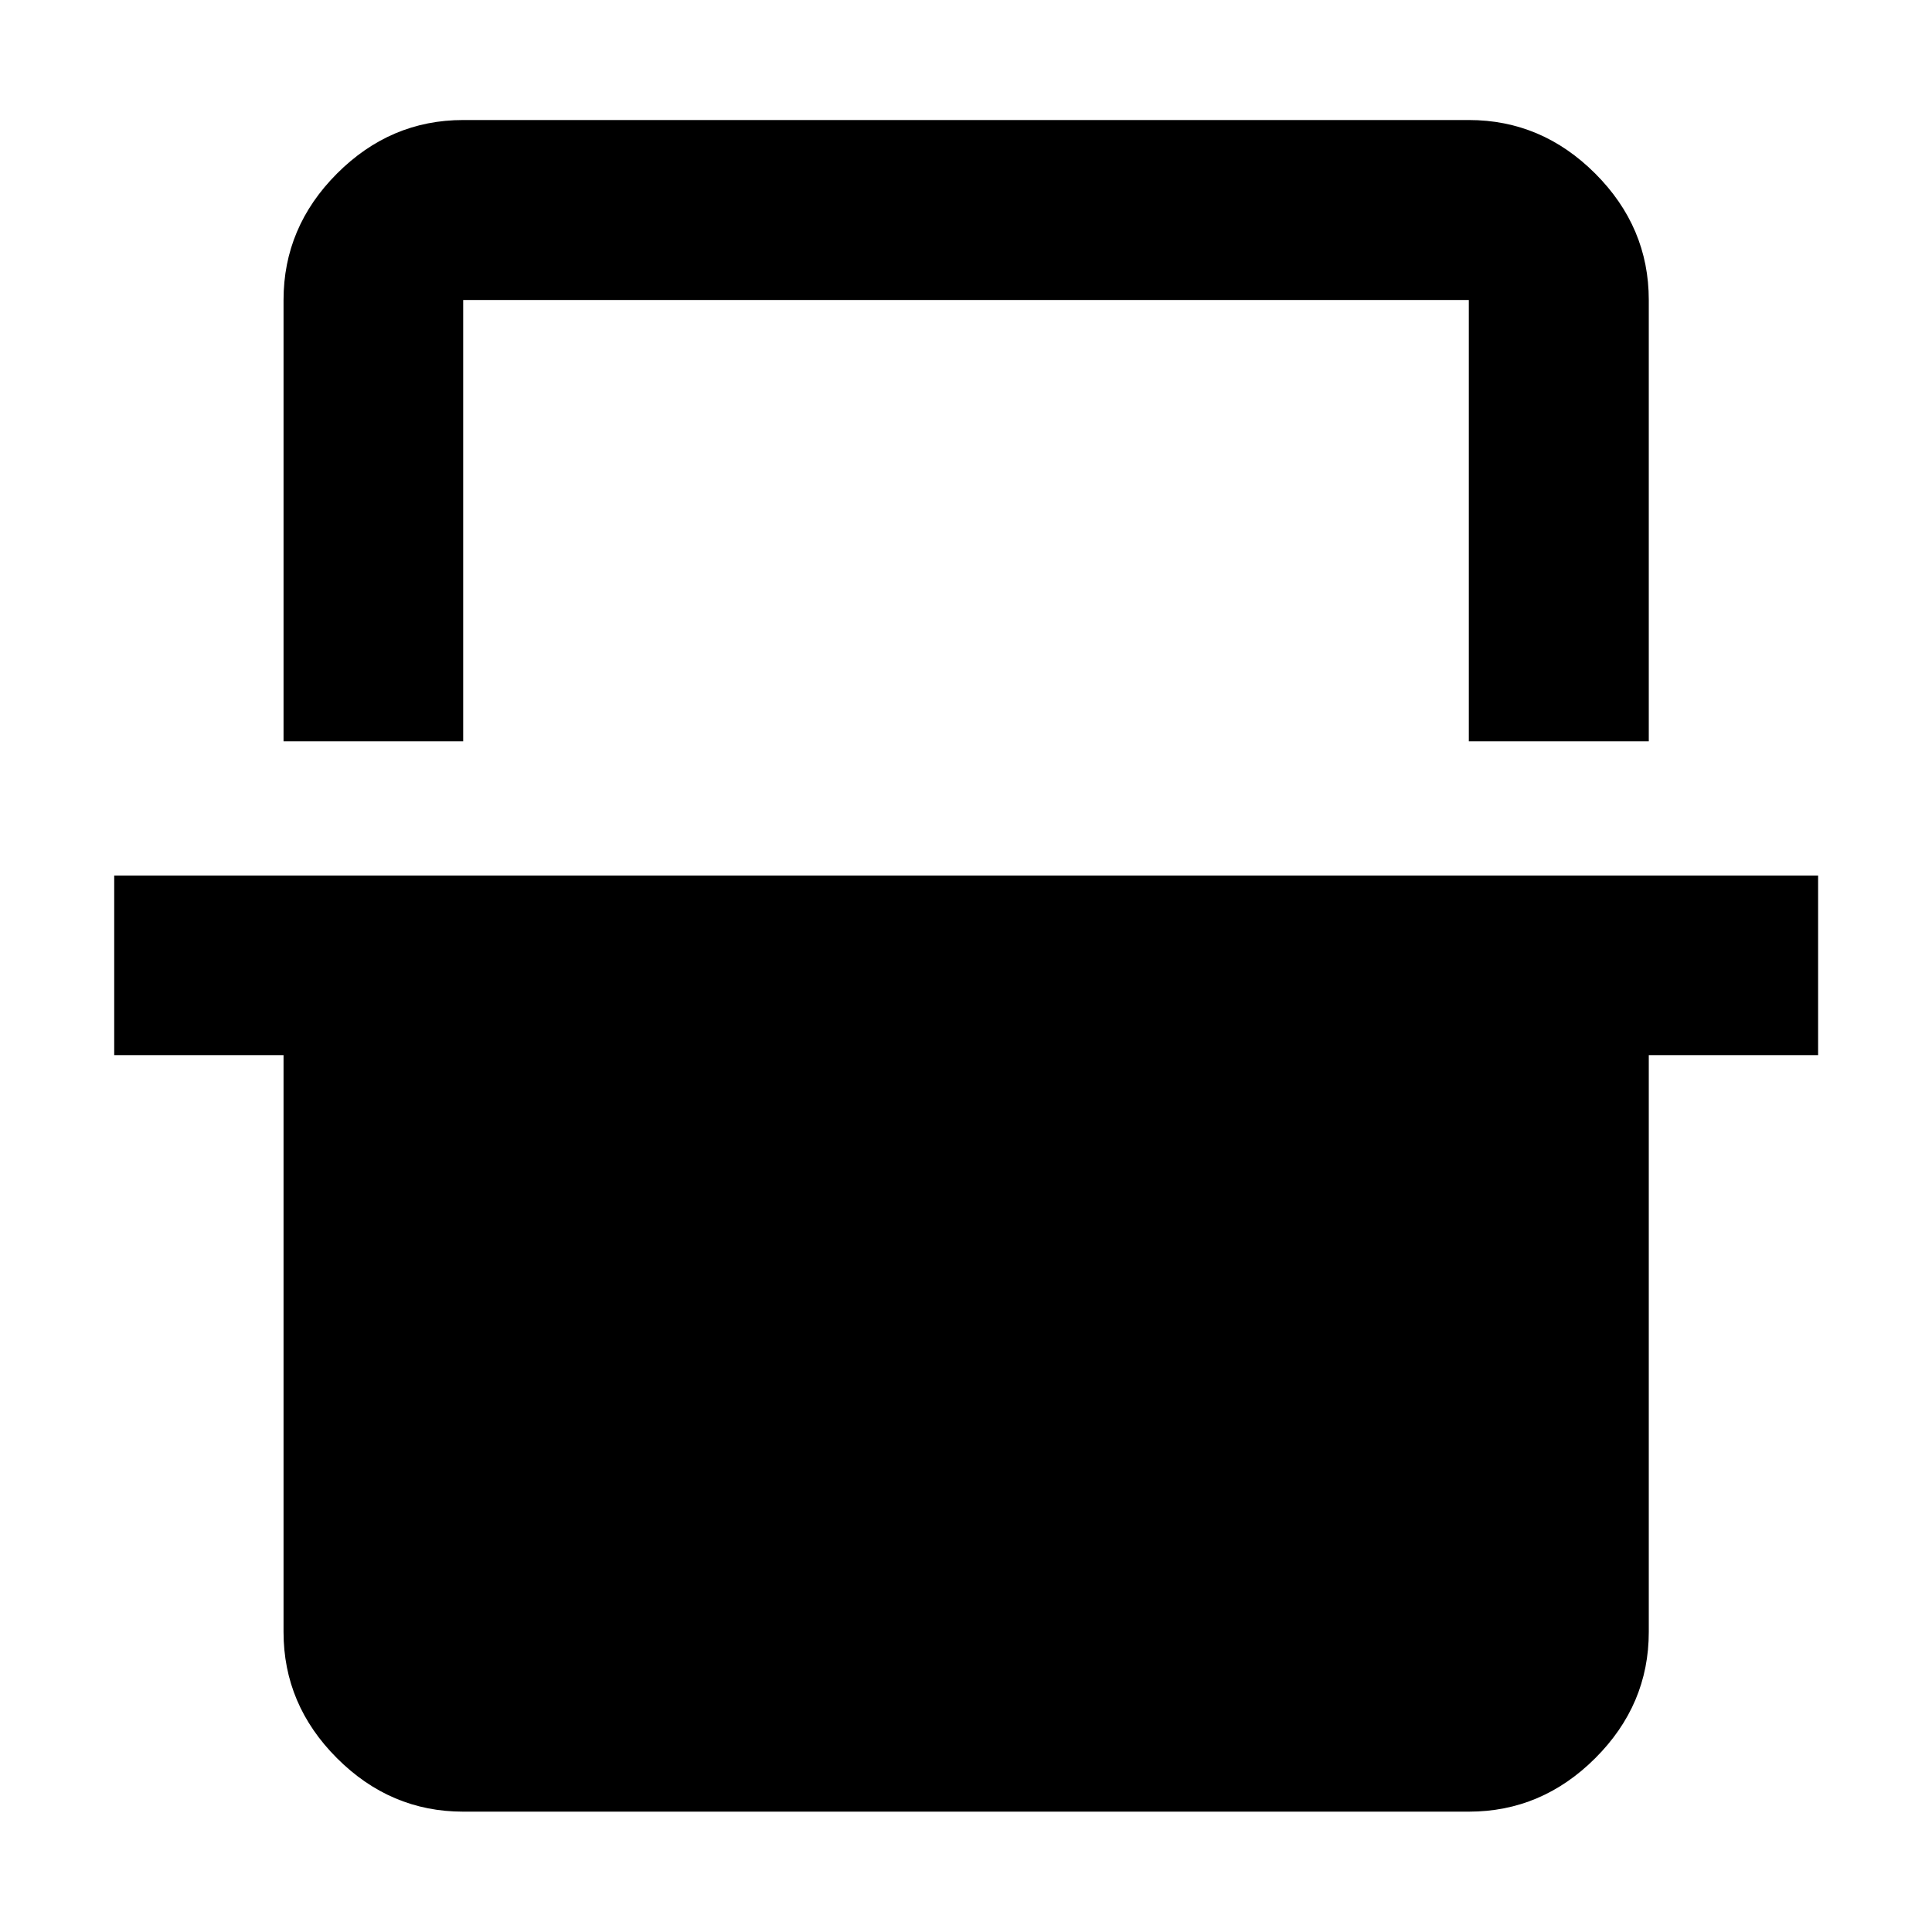 <svg xmlns="http://www.w3.org/2000/svg" height="40" viewBox="0 -960 960 960" width="40"><path d="M140.89-591.63v-219.31q0-36.21 26.56-62.82 26.56-26.6 62.7-26.6h499.7q36.2 0 62.81 26.6 26.61 26.61 26.61 62.82v219.31h-89.42v-219.31h-499.7v219.31h-89.26ZM230.15-59.8q-36.14 0-62.7-26.56-26.56-26.56-26.56-62.7V-435.7H56.75v-89.26h846.66v89.26h-84.14v286.64q0 36.14-26.61 62.7-26.61 26.56-62.81 26.56h-499.7Zm0-751.14h499.7-499.7Z"/></svg>